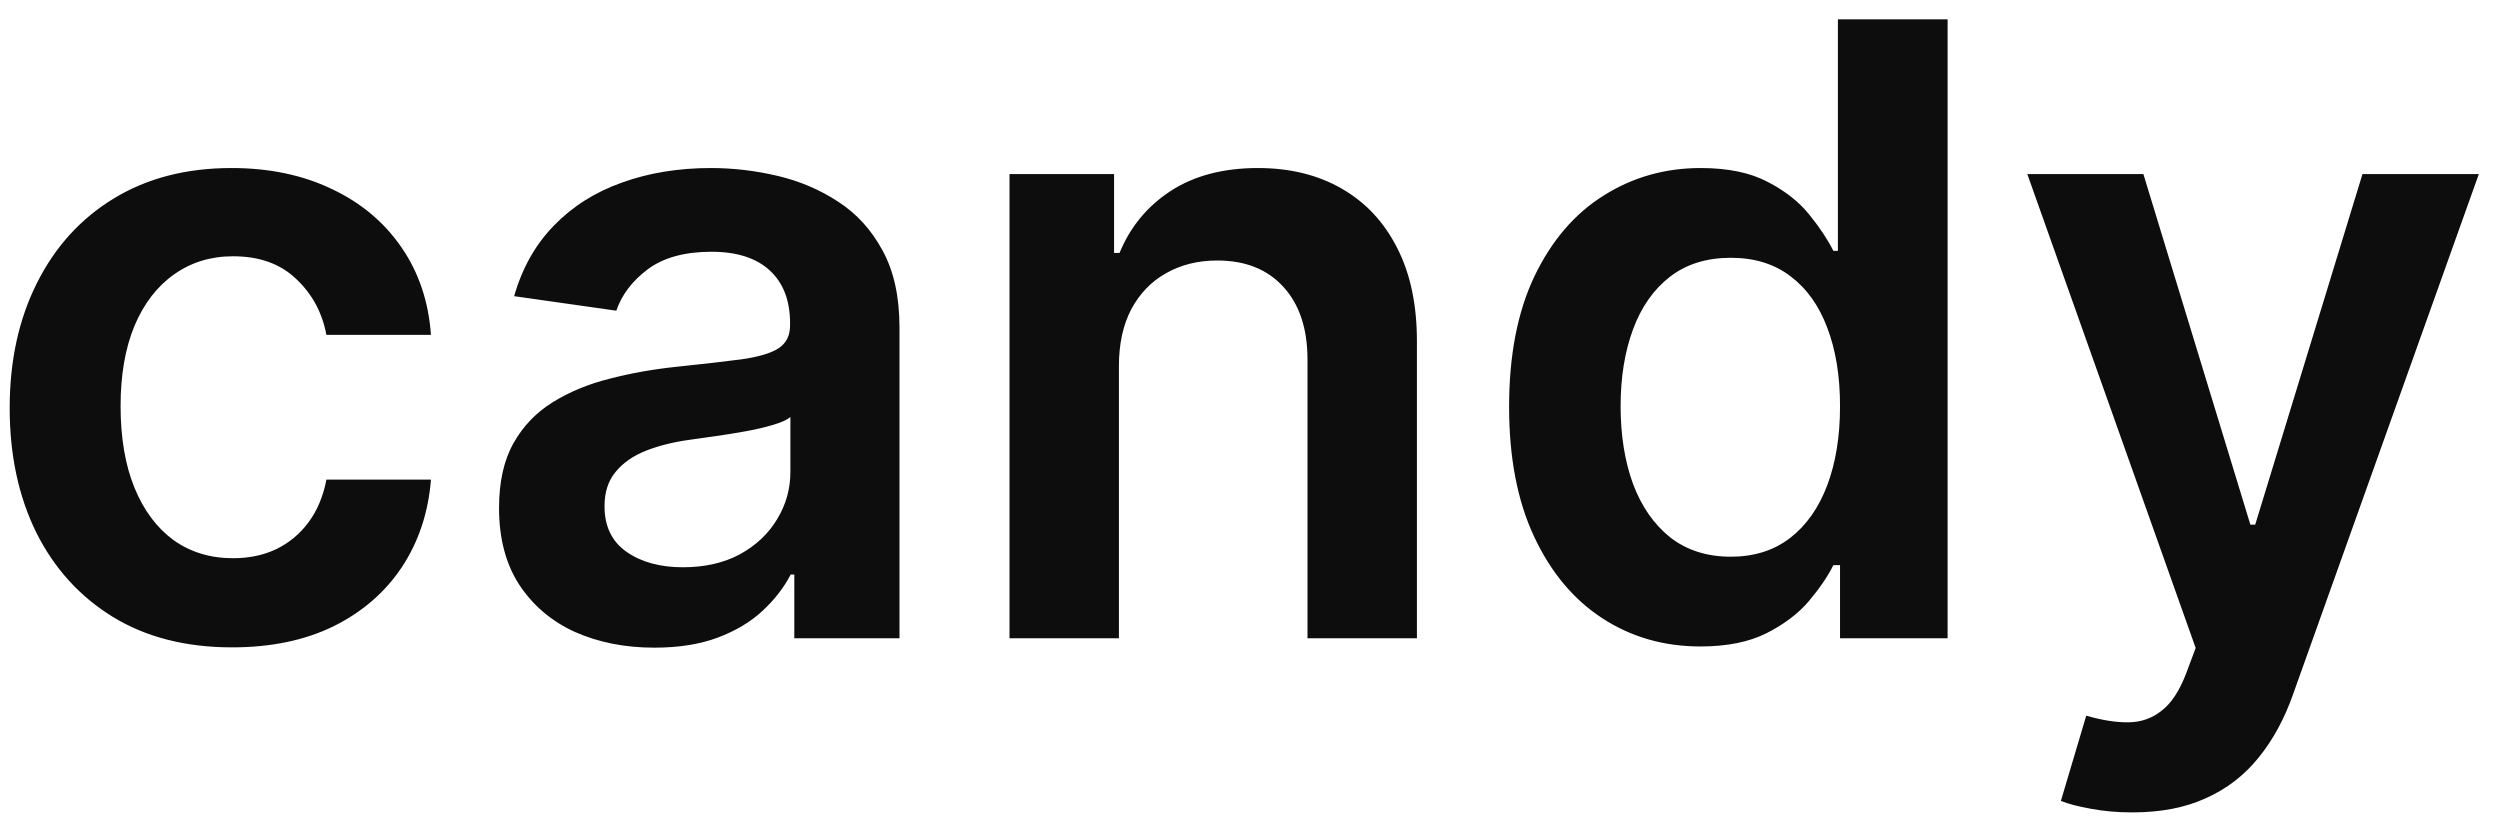 <svg width="94" height="31" viewBox="0 0 94 31" fill="none" xmlns="http://www.w3.org/2000/svg">
<g clip-path="url(#clip0_124_15)">
<path d="M8.727 24.341C6.985 24.341 5.489 23.958 4.239 23.193C2.996 22.428 2.038 21.371 1.364 20.023C0.697 18.667 0.364 17.106 0.364 15.341C0.364 13.568 0.705 12.004 1.386 10.648C2.068 9.284 3.03 8.223 4.273 7.466C5.523 6.701 7 6.318 8.705 6.318C10.121 6.318 11.375 6.58 12.466 7.102C13.564 7.617 14.439 8.348 15.091 9.295C15.742 10.235 16.114 11.333 16.204 12.591H12.273C12.114 11.75 11.735 11.049 11.136 10.489C10.546 9.92 9.754 9.636 8.761 9.636C7.92 9.636 7.182 9.864 6.545 10.318C5.909 10.765 5.413 11.409 5.057 12.25C4.708 13.091 4.534 14.098 4.534 15.273C4.534 16.462 4.708 17.485 5.057 18.341C5.405 19.189 5.894 19.845 6.523 20.307C7.159 20.761 7.905 20.989 8.761 20.989C9.367 20.989 9.909 20.875 10.386 20.648C10.871 20.413 11.277 20.076 11.602 19.636C11.928 19.197 12.152 18.663 12.273 18.034H16.204C16.106 19.269 15.742 20.364 15.114 21.318C14.485 22.265 13.629 23.008 12.546 23.546C11.462 24.076 10.189 24.341 8.727 24.341ZM24.605 24.352C23.499 24.352 22.503 24.155 21.616 23.761C20.738 23.36 20.041 22.769 19.526 21.989C19.018 21.208 18.764 20.246 18.764 19.102C18.764 18.117 18.946 17.303 19.31 16.659C19.673 16.015 20.169 15.5 20.798 15.114C21.427 14.727 22.135 14.436 22.923 14.239C23.719 14.034 24.541 13.886 25.389 13.796C26.412 13.689 27.241 13.595 27.878 13.511C28.514 13.421 28.976 13.284 29.264 13.102C29.56 12.913 29.707 12.621 29.707 12.227V12.159C29.707 11.303 29.454 10.64 28.946 10.171C28.438 9.701 27.707 9.466 26.753 9.466C25.745 9.466 24.946 9.686 24.355 10.125C23.772 10.564 23.378 11.083 23.173 11.682L19.332 11.136C19.635 10.076 20.135 9.189 20.832 8.477C21.529 7.758 22.382 7.22 23.389 6.864C24.397 6.5 25.51 6.318 26.73 6.318C27.571 6.318 28.408 6.417 29.241 6.614C30.075 6.811 30.836 7.136 31.526 7.591C32.215 8.038 32.768 8.648 33.185 9.42C33.609 10.193 33.821 11.159 33.821 12.318V24H29.866V21.602H29.73C29.48 22.087 29.128 22.542 28.673 22.966C28.226 23.383 27.662 23.72 26.98 23.977C26.306 24.227 25.514 24.352 24.605 24.352ZM25.673 21.329C26.499 21.329 27.215 21.167 27.821 20.841C28.427 20.508 28.893 20.068 29.219 19.523C29.552 18.977 29.719 18.383 29.719 17.739V15.682C29.59 15.788 29.37 15.886 29.06 15.977C28.757 16.068 28.416 16.148 28.037 16.216C27.658 16.284 27.283 16.345 26.912 16.398C26.541 16.451 26.219 16.496 25.946 16.534C25.332 16.617 24.783 16.754 24.298 16.943C23.813 17.133 23.431 17.398 23.151 17.739C22.87 18.072 22.73 18.504 22.73 19.034C22.73 19.792 23.007 20.364 23.56 20.75C24.113 21.136 24.817 21.329 25.673 21.329ZM42.071 13.773V24H37.957V6.545H41.889V9.511H42.094C42.495 8.534 43.135 7.758 44.014 7.182C44.901 6.606 45.995 6.318 47.298 6.318C48.503 6.318 49.552 6.576 50.446 7.091C51.347 7.606 52.044 8.352 52.537 9.33C53.037 10.307 53.283 11.492 53.276 12.886V24H49.162V13.523C49.162 12.356 48.859 11.443 48.253 10.784C47.654 10.125 46.825 9.795 45.764 9.795C45.044 9.795 44.404 9.955 43.844 10.273C43.291 10.583 42.855 11.034 42.537 11.625C42.226 12.216 42.071 12.932 42.071 13.773ZM63.935 24.307C62.563 24.307 61.336 23.954 60.253 23.25C59.169 22.546 58.313 21.523 57.685 20.182C57.056 18.841 56.742 17.212 56.742 15.296C56.742 13.356 57.06 11.72 57.696 10.386C58.34 9.045 59.207 8.034 60.298 7.352C61.389 6.663 62.605 6.318 63.946 6.318C64.969 6.318 65.81 6.492 66.469 6.841C67.128 7.182 67.651 7.595 68.037 8.08C68.423 8.557 68.722 9.008 68.935 9.432H69.105V0.727H73.23V24H69.185V21.25H68.935C68.722 21.674 68.416 22.125 68.014 22.602C67.613 23.072 67.082 23.474 66.423 23.807C65.764 24.14 64.935 24.307 63.935 24.307ZM65.082 20.932C65.954 20.932 66.696 20.697 67.31 20.227C67.923 19.75 68.389 19.087 68.707 18.239C69.026 17.39 69.185 16.401 69.185 15.273C69.185 14.144 69.026 13.163 68.707 12.329C68.397 11.496 67.935 10.848 67.321 10.386C66.715 9.924 65.969 9.693 65.082 9.693C64.166 9.693 63.401 9.932 62.787 10.409C62.173 10.886 61.711 11.546 61.401 12.386C61.09 13.227 60.935 14.189 60.935 15.273C60.935 16.364 61.09 17.337 61.401 18.193C61.719 19.042 62.185 19.712 62.798 20.204C63.419 20.689 64.181 20.932 65.082 20.932ZM80.171 30.546C79.61 30.546 79.091 30.5 78.614 30.409C78.144 30.326 77.769 30.227 77.489 30.114L78.443 26.909C79.042 27.083 79.576 27.167 80.046 27.159C80.515 27.151 80.928 27.004 81.284 26.716C81.648 26.436 81.954 25.966 82.204 25.307L82.557 24.364L76.227 6.545H80.591L84.614 19.727H84.796L88.829 6.545H93.204L86.216 26.114C85.89 27.038 85.458 27.829 84.921 28.489C84.383 29.155 83.724 29.663 82.943 30.011C82.171 30.367 81.246 30.546 80.171 30.546Z" fill="#0D0D0D"/>
</g>
<defs>
<clipPath id="clip0_124_15">
<rect width="94" height="31" fill="white"/>
</clipPath>
</defs>
</svg>
